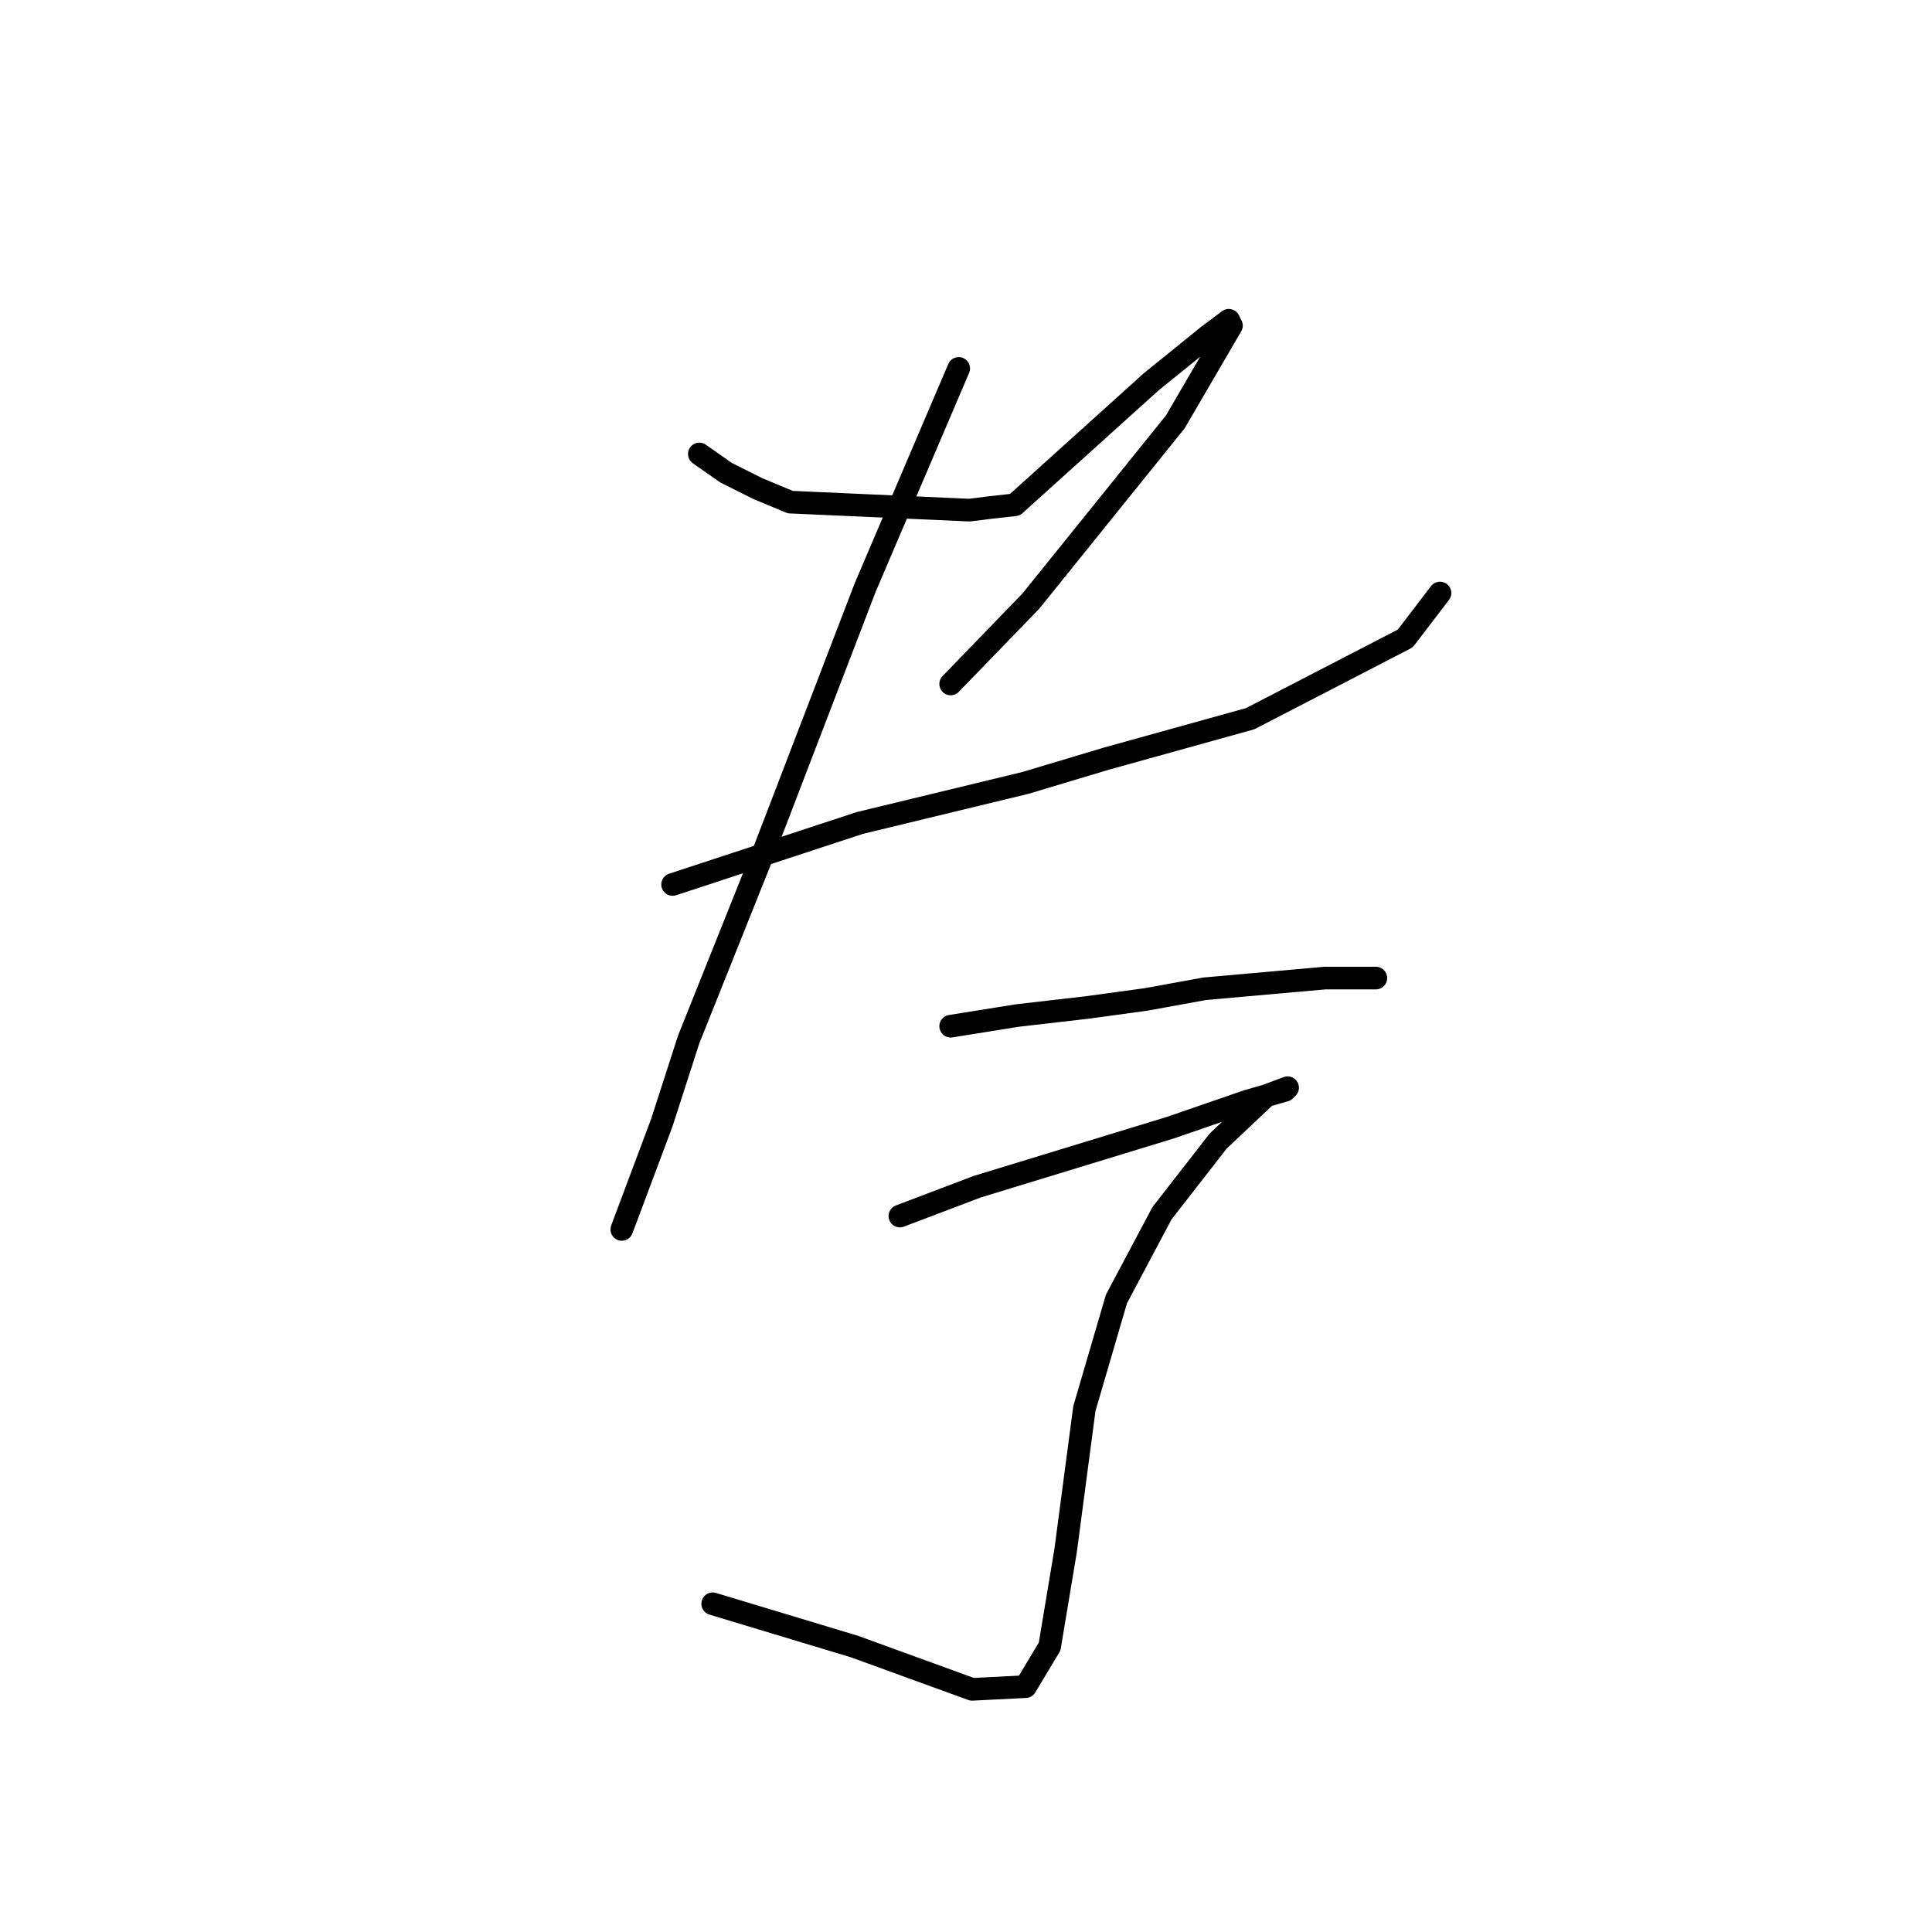 <?xml version="1.0" standalone="no"?>
    <svg width="256" height="256" xmlns="http://www.w3.org/2000/svg" version="1.1">
    <polyline stroke="black" stroke-width="3" stroke-linecap="round" fill="transparent" stroke-linejoin="round" points="92.666 60.156 96.209 62.636 100.46 64.762 104.712 66.533 128.451 67.596 131.285 67.242 134.474 66.888 152.543 50.59 159.984 44.566 162.818 42.44 163.172 43.149 155.732 55.904 136.599 79.643 125.97 90.626 125.97 90.626 " />
        <polyline stroke="black" stroke-width="3" stroke-linecap="round" fill="transparent" stroke-linejoin="round" points="89.123 117.199 113.924 109.05 135.891 103.735 146.52 100.547 165.653 95.232 186.202 84.603 190.808 78.58 190.808 78.58 " />
        <polyline stroke="black" stroke-width="3" stroke-linecap="round" fill="transparent" stroke-linejoin="round" points="127.033 48.818 114.633 77.871 101.169 112.947 91.248 137.749 87.705 148.732 82.391 162.904 82.391 162.904 " />
        <polyline stroke="black" stroke-width="3" stroke-linecap="round" fill="transparent" stroke-linejoin="round" points="125.97 135.977 134.828 134.56 144.04 133.497 151.835 132.434 159.629 131.017 175.573 129.599 180.888 129.599 182.305 129.599 182.305 129.599 " />
        <polyline stroke="black" stroke-width="3" stroke-linecap="round" fill="transparent" stroke-linejoin="round" points="119.239 161.133 129.513 157.235 155.023 149.441 165.298 145.898 170.258 144.48 170.613 144.126 167.778 145.189 161.401 151.212 153.96 160.778 147.937 172.116 143.686 186.643 141.206 205.421 139.08 218.176 135.891 223.49 128.805 223.845 113.215 218.176 94.437 212.507 94.437 212.507 " />
        </svg>